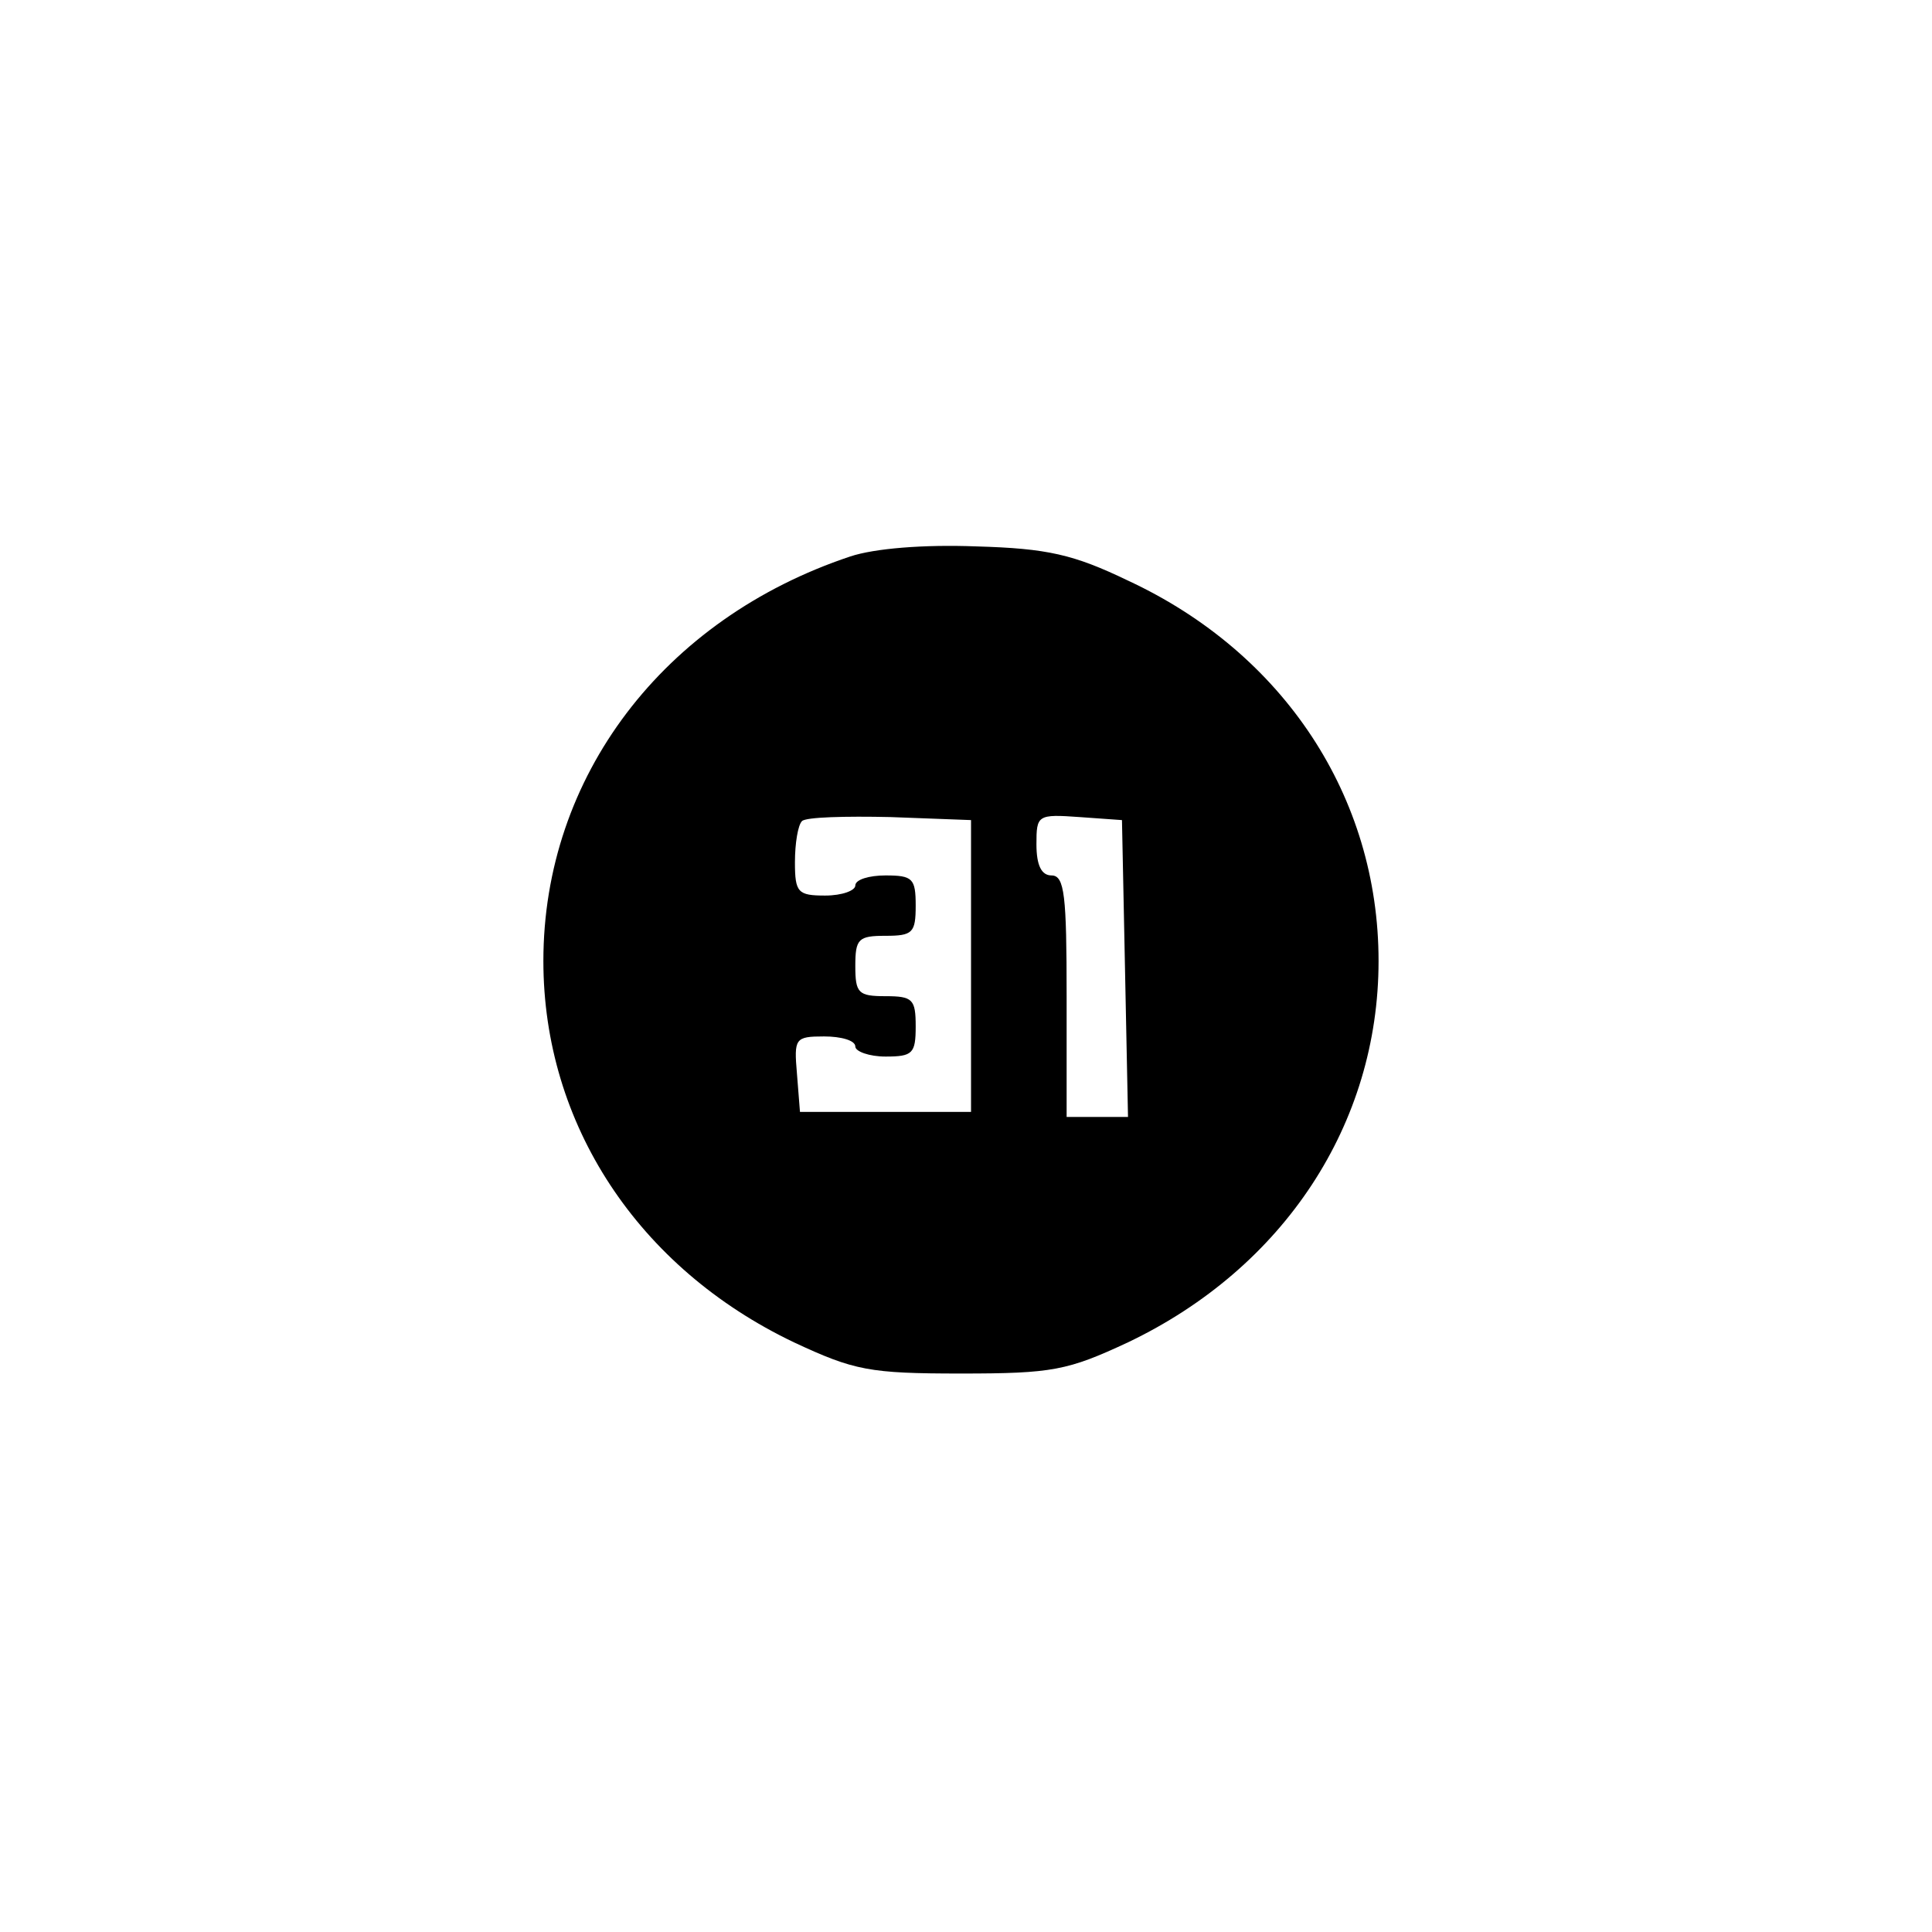 <?xml version="1.0" standalone="no"?>
<!DOCTYPE svg PUBLIC "-//W3C//DTD SVG 20010904//EN"
 "http://www.w3.org/TR/2001/REC-SVG-20010904/DTD/svg10.dtd">
<svg version="1.0" xmlns="http://www.w3.org/2000/svg"
 width="192pt" height="192pt" viewBox="0 0 192 192"
 preserveAspectRatio="xMidYMid meet">
<g transform="translate(0,192) scale(0.1,-0.1)"
fill="#000000" stroke="none">
810 c149 -35 263 -99 377 -209 169 -163 247 -351 247 -596 0 -245 -78 -433
-247 -596 -165 -159 -340 -229 -578 -229 -238 0 -413 70 -578 229 -169 163
-247 351 -247 596 0 238 70 413 229 578 111 115 239 190 390 227 107 26 298
26 407 0z"/>
<path d="M845 1367 c-186 -62 -305 -219 -305 -402 0 -162 94 -305 249 -379 60
-28 75 -31 166 -31 91 0 106 3 166 31 155 74 249 217 249 379 0 163 -94 306
-249 378 -54 26 -80 32 -151 34 -52 2 -101 -2 -125 -10z m120 -407 l0 -145
-85 0 -85 0 -3 38 c-3 35 -2 37 27 37 17 0 31 -4 31 -10 0 -5 14 -10 30 -10
27 0 30 3 30 30 0 27 -3 30 -30 30 -27 0 -30 3 -30 30 0 27 3 30 30 30 27 0
30 3 30 30 0 27 -3 30 -30 30 -16 0 -30 -4 -30 -10 0 -5 -13 -10 -30 -10 -27
0 -30 3 -30 33 0 19 3 37 7 41 4 4 43 5 88 4 l80 -3 0 -145z m153 -2 l3 -148
-31 0 -30 0 0 120 c0 100 -2 120 -15 120 -10 0 -15 10 -15 31 0 29 1 30 43 27
l42 -3 3 -147z"/>
</g>
</svg>
